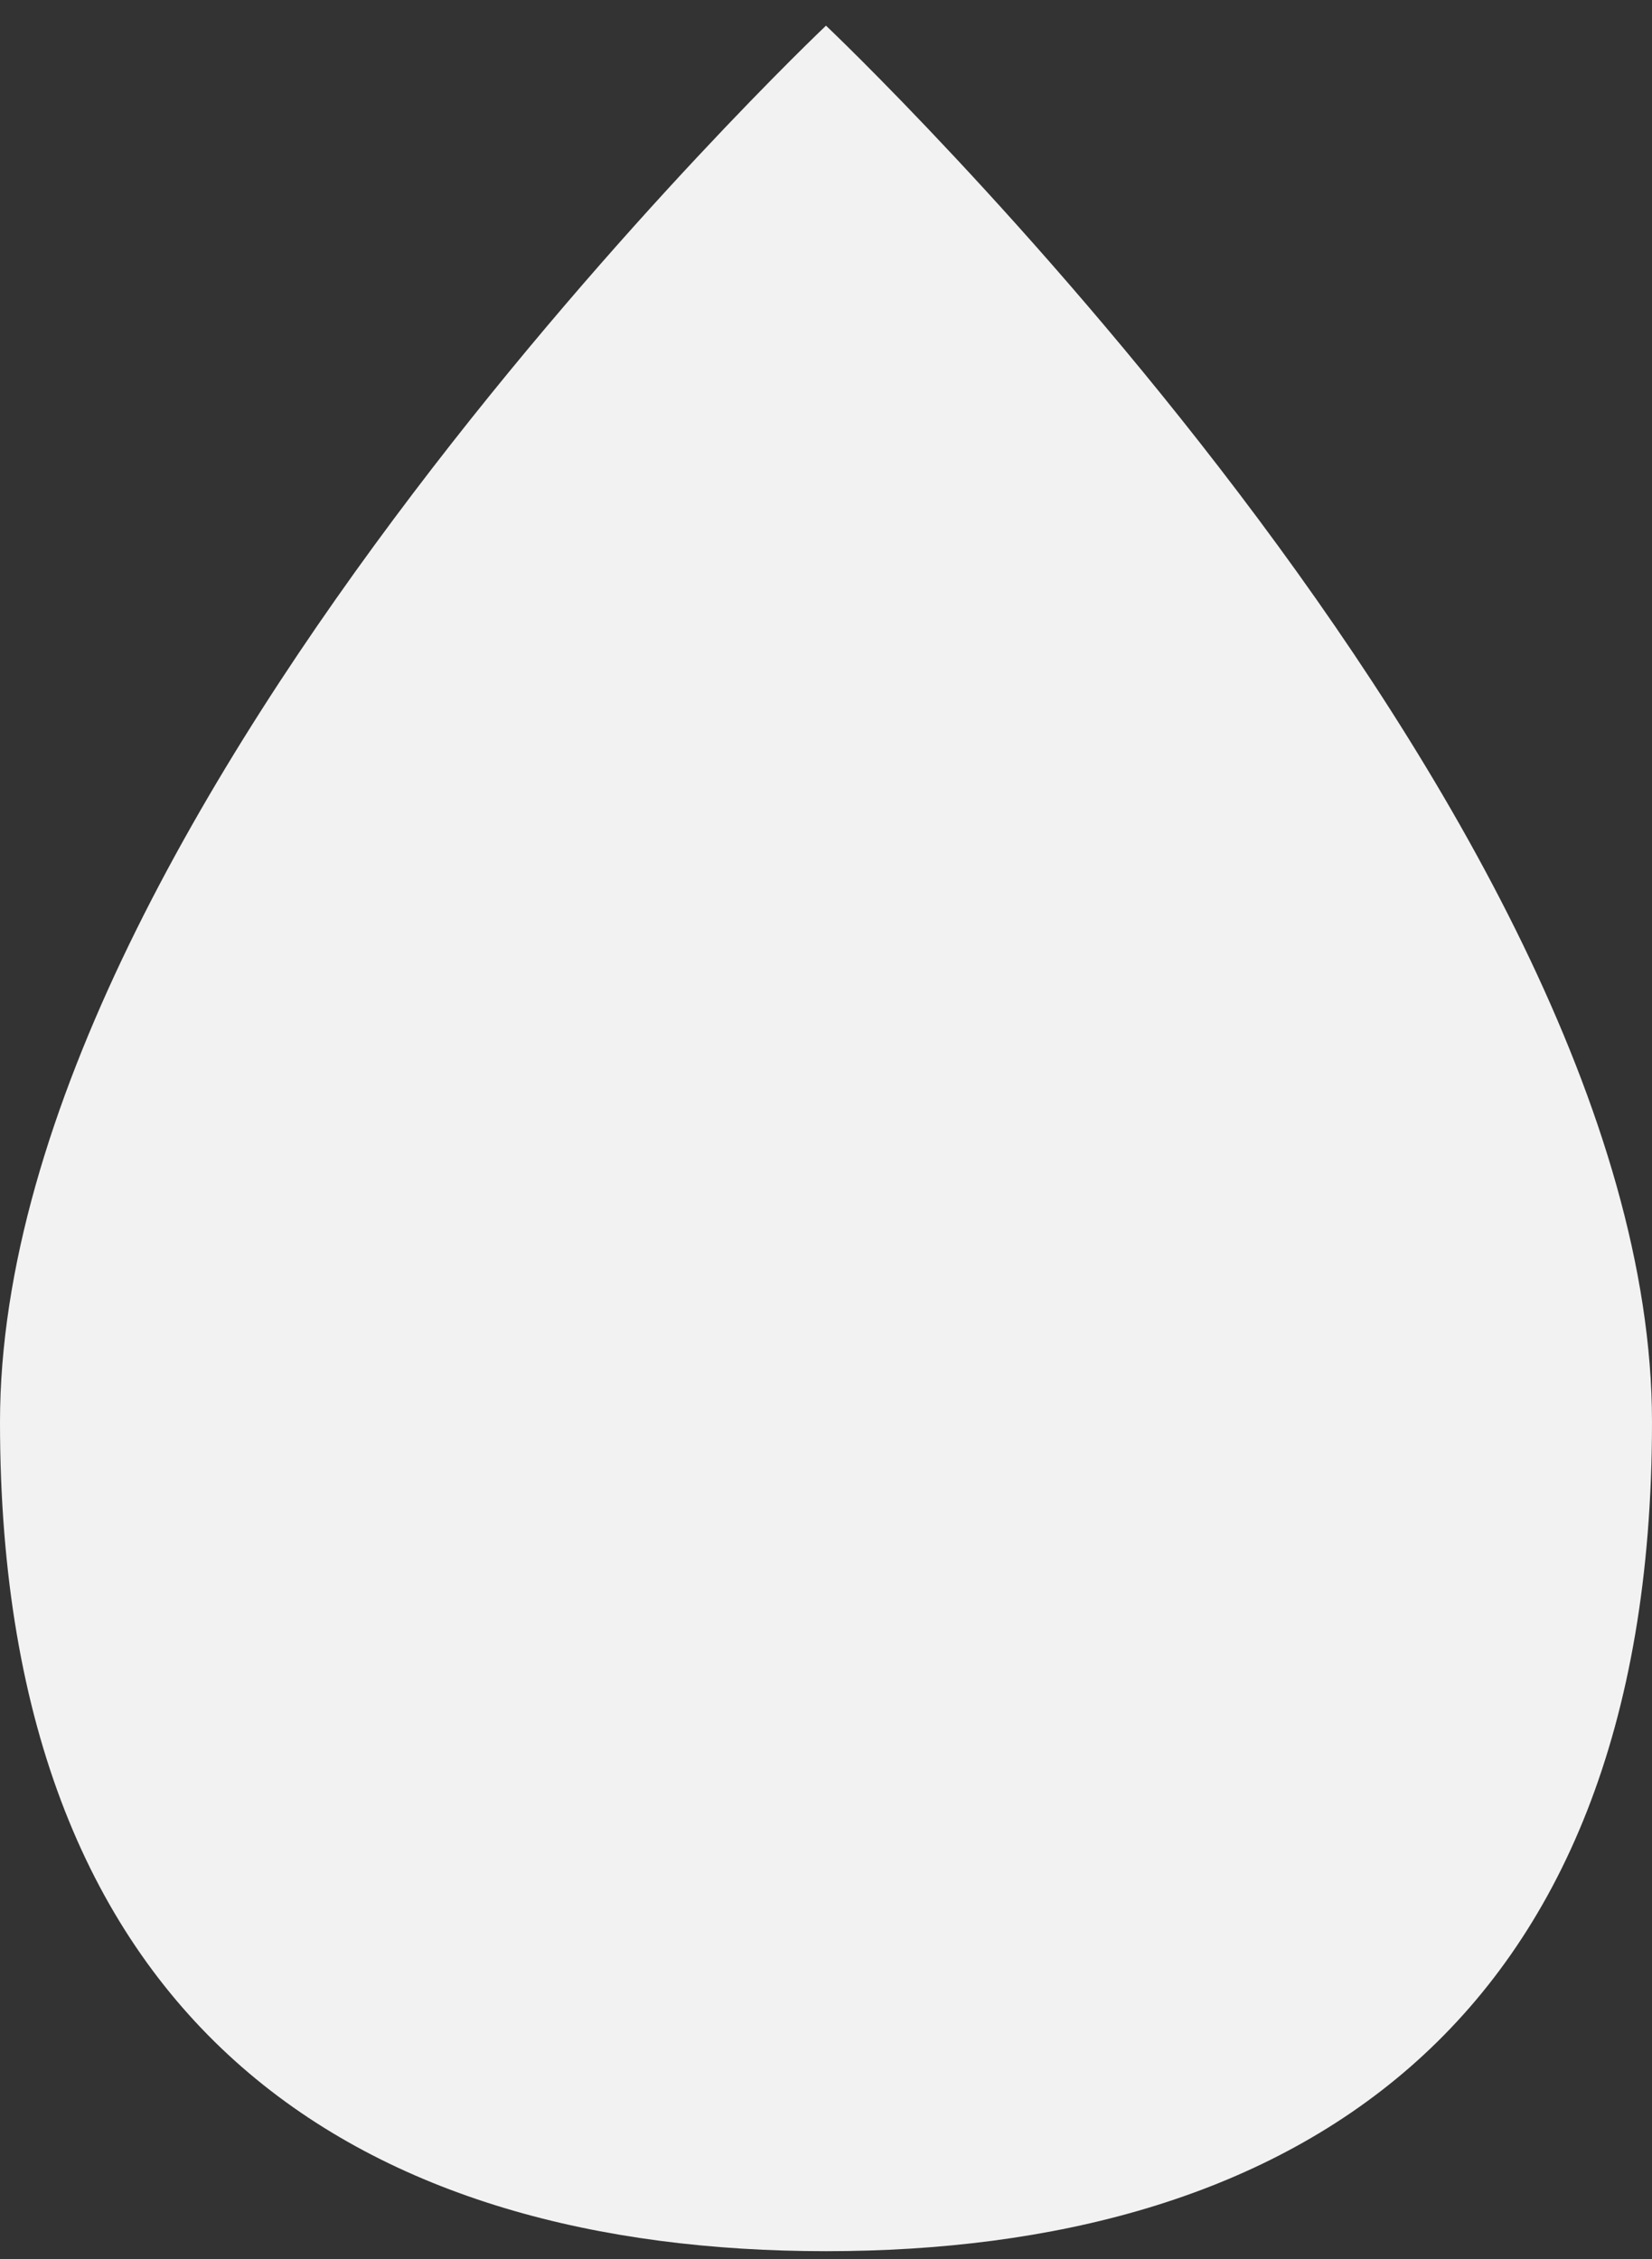 <svg width="49" height="67" viewBox="0 0 49 67" fill="none" xmlns="http://www.w3.org/2000/svg">
<rect x="0" y="0" width="49" height="67" fill="#333333" stroke="none"/>
<path d="M49 42.172C49 60.398 38.031 66.761 24.5 66.761C10.969 66.761 0 60.398 0 42.172C0 23.947 24.5 0.761 24.5 0.761C24.5 0.761 49 23.947 49 42.172Z" fill="#F2F2F2"/>
</svg>
